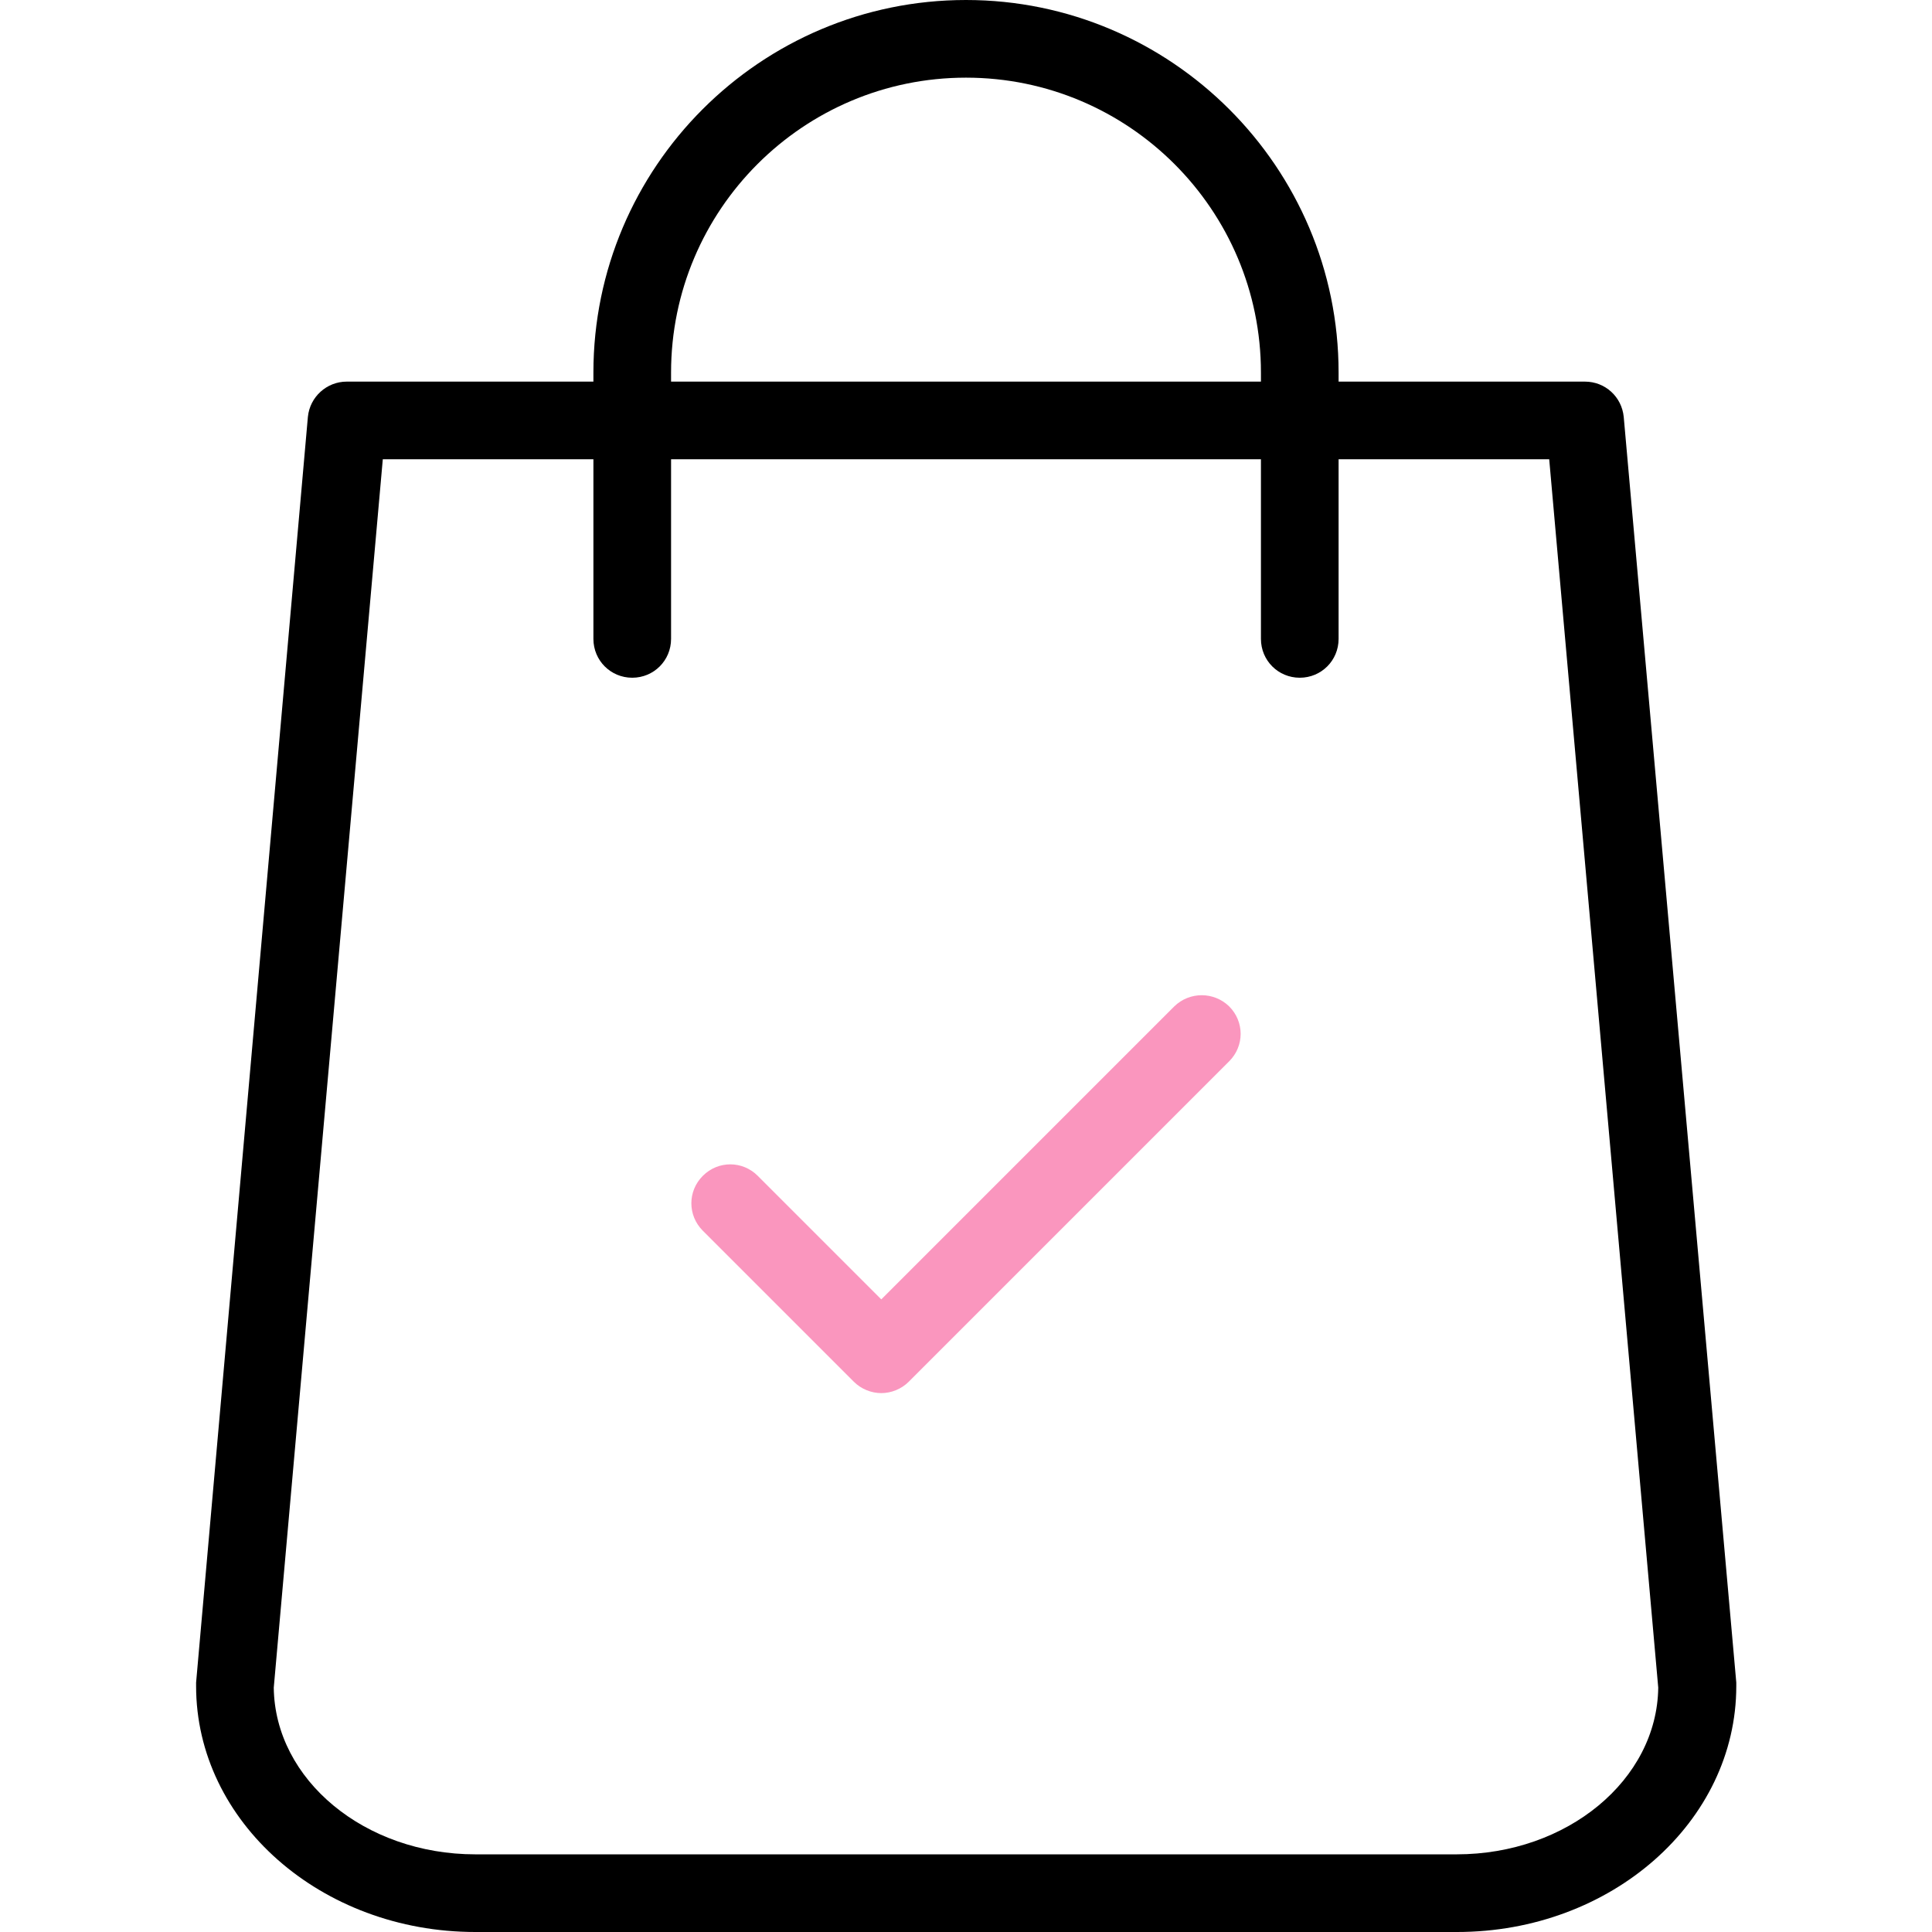 <?xml version="1.0" encoding="utf-8"?>
<!-- Generator: Adobe Illustrator 23.0.1, SVG Export Plug-In . SVG Version: 6.00 Build 0)  -->
<svg version="1.1" id="Layer_1" xmlns="http://www.w3.org/2000/svg" xmlns:xlink="http://www.w3.org/1999/xlink" x="0px" y="0px"
	 viewBox="0 0 492.6 492.6" style="enable-background:new 0 0 492.6 492.6;" xml:space="preserve">
<style type="text/css">
	.st0{fill:#FA96BE;}
</style>
<g>
	<g>
		<path d="M246.3,0c-52.4,0-95,42.6-95,95v2.3H88.4c-5.1,0-9.4,3.9-9.9,9L50,429c0,0.3,0,0.6,0,0.9c0,34.6,31.9,62.7,71.2,62.7
			h250.3c39.3,0,71.2-28.1,71.2-62.7c0-0.3,0-0.6,0-0.9L414,106.3c-0.5-5.1-4.7-9-9.9-9h-62.8V95C341.3,42.6,298.6,0,246.3,0z
			 M171.1,95c0-41.5,33.7-75.2,75.2-75.2s75.2,33.7,75.2,75.2v2.3H171.1L171.1,95L171.1,95z M395,117.1l27.8,313.2
			c-0.3,23.5-23.2,42.5-51.4,42.5H121.2c-28.2,0-51.1-19-51.4-42.5l27.8-313.2h53.7v45.8c0,5.5,4.4,9.9,9.9,9.9s9.9-4.4,9.9-9.9
			v-45.8h150.4v45.8c0,5.5,4.4,9.9,9.9,9.9s9.9-4.4,9.9-9.9v-45.8L395,117.1L395,117.1z"/>
		<path class="st0" d="M299.4,256.6l-74.7,74.7l-31.5-31.5c-3.9-3.9-10.1-3.9-14,0s-3.9,10.1,0,14l38.5,38.5c1.9,1.9,4.5,2.9,7,2.9
			s5.1-1,7-2.9l81.7-81.7c3.9-3.9,3.9-10.1,0-14C309.5,252.8,303.3,252.8,299.4,256.6z"/>
	</g>
</g>
</svg>
